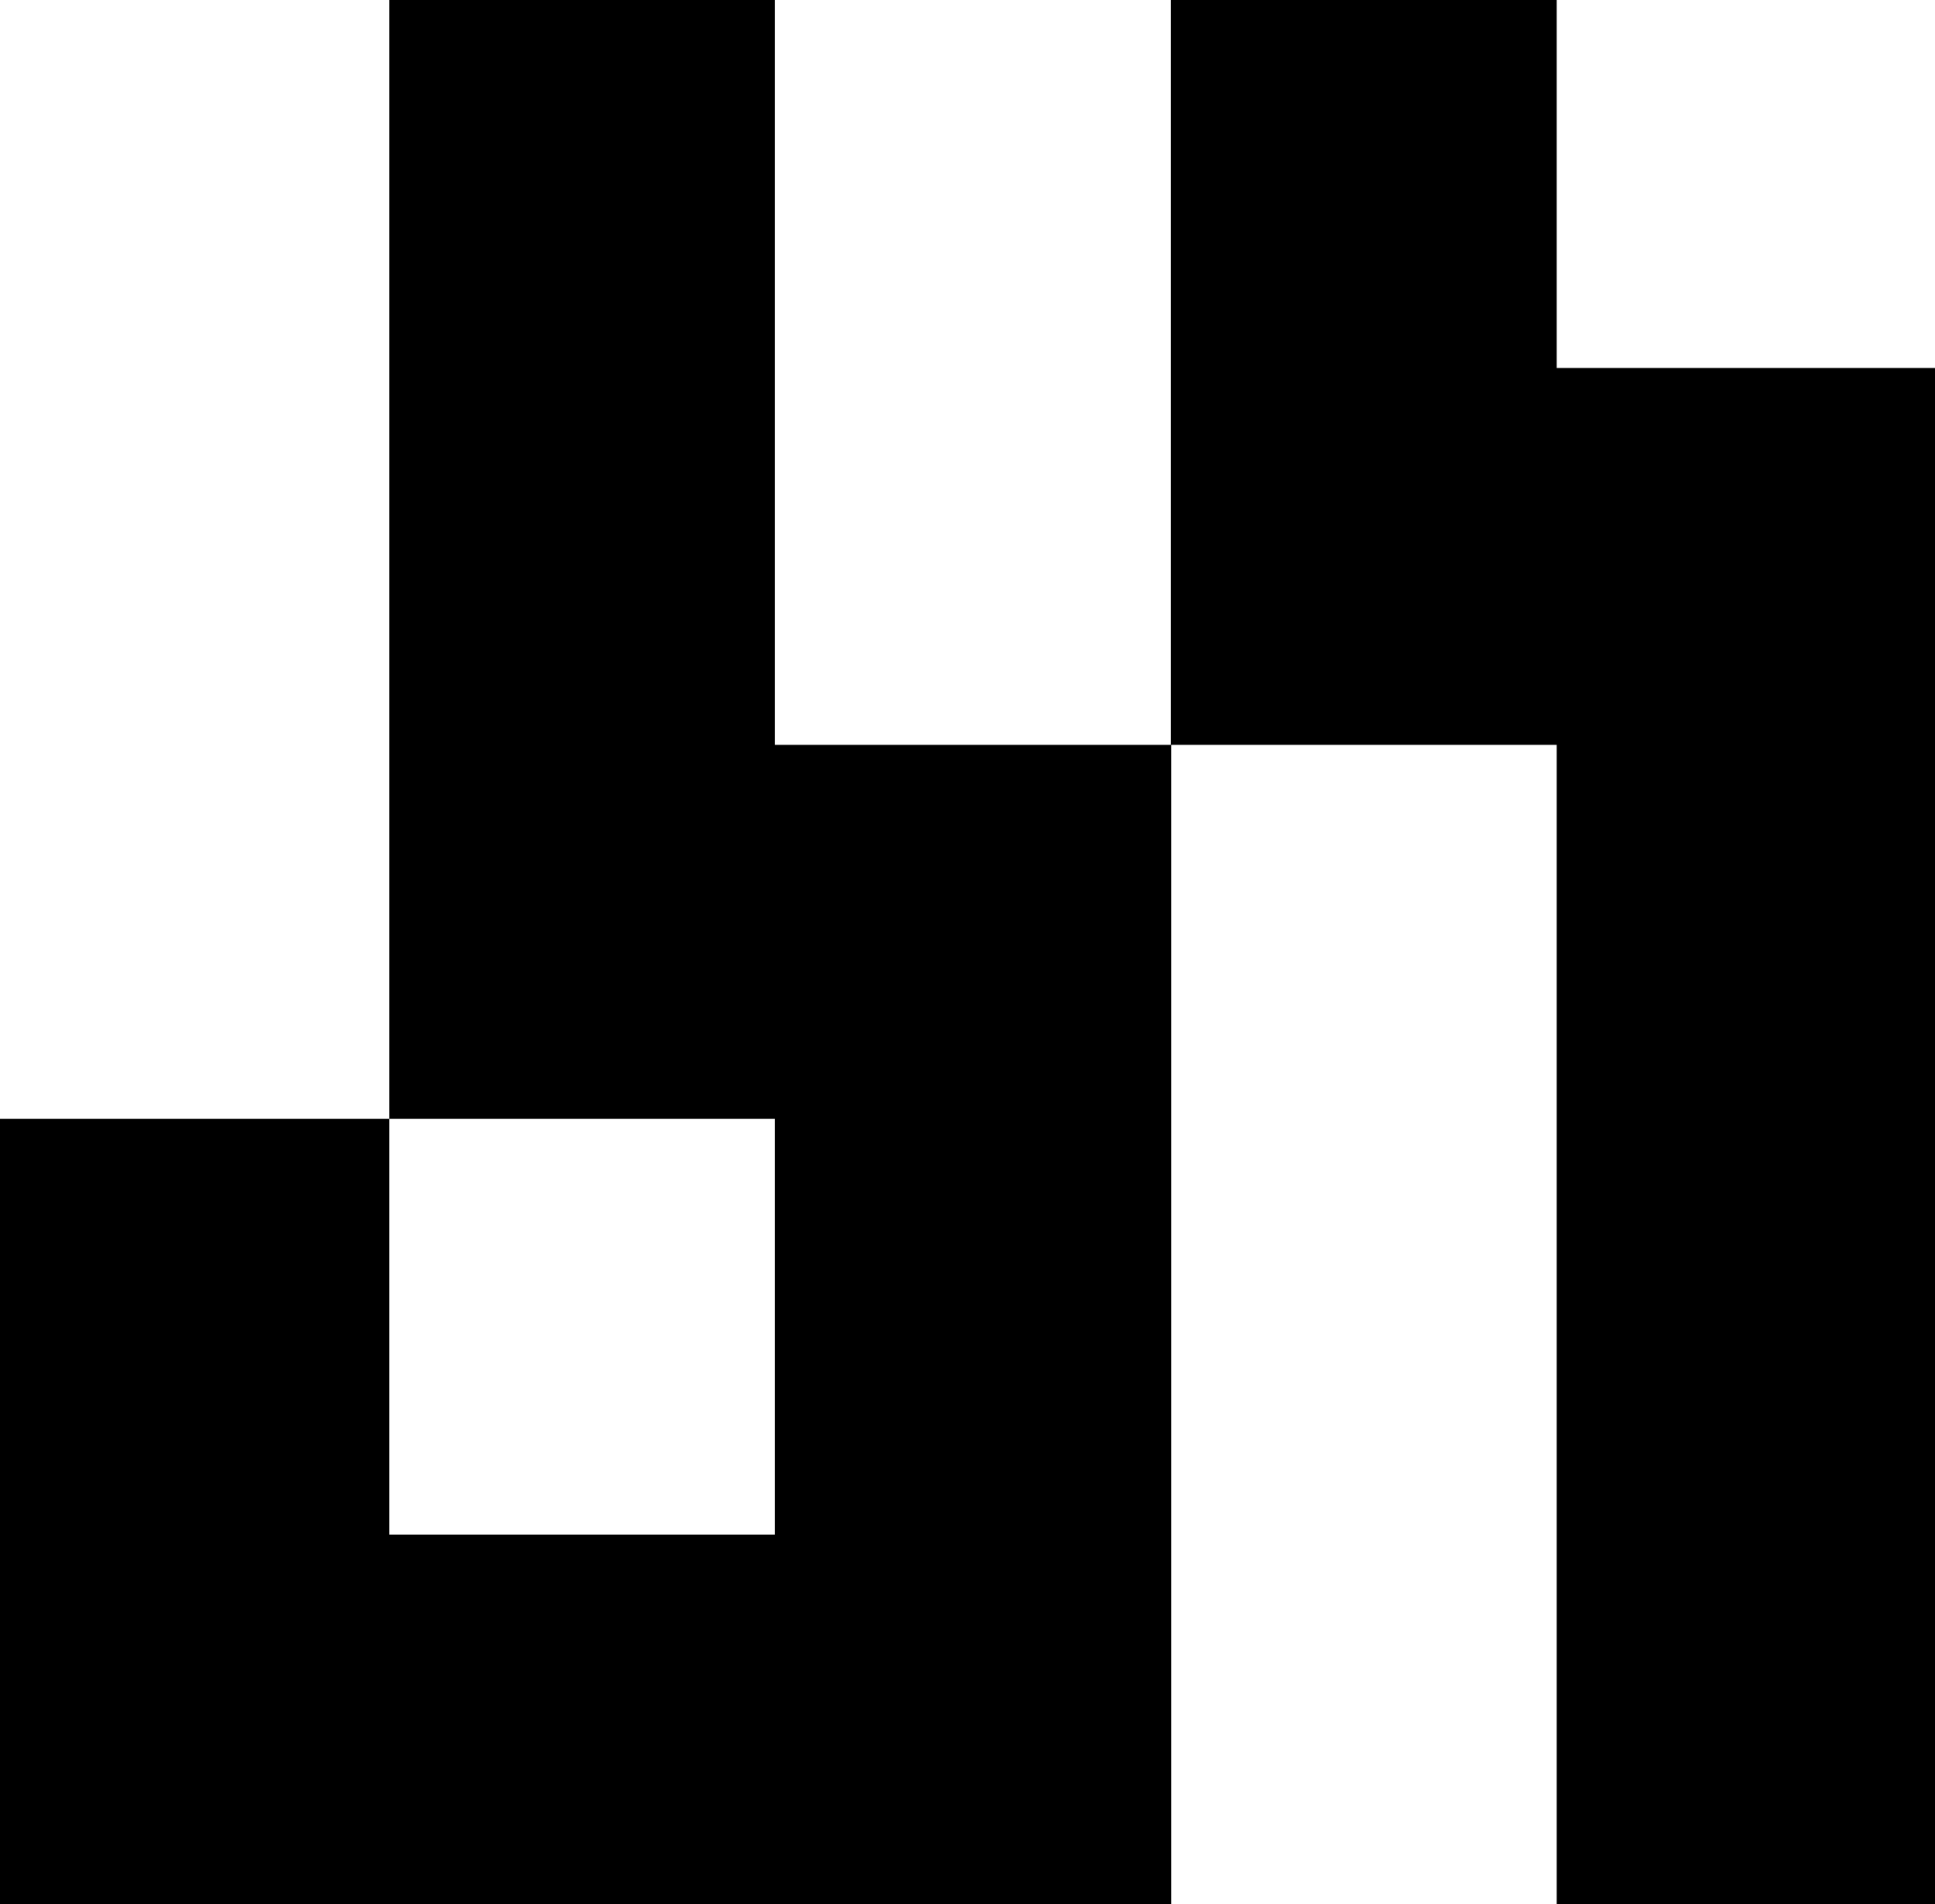 <?xml version="1.0" encoding="utf-8"?>
<!-- Generator: Adobe Illustrator 21.0.0, SVG Export Plug-In . SVG Version: 6.00 Build 0)  -->
<svg version="1.1" id="Layer_1" xmlns="http://www.w3.org/2000/svg" xmlns:xlink="http://www.w3.org/1999/xlink" x="0px" y="0px"
	 viewBox="0 0 543.2 534.6" style="enable-background:new 0 0 543.2 534.6;" xml:space="preserve">
<style type="text/css">
	.st0{fill:#FFFFFF;}
</style>
<rect class="st0" width="543.2" height="534.6"/>
<polygon points="437,103.3 437,-1.9 328.7,-1.9 328.7,209.1 217.5,209.1 217.5,-1.9 109.3,-1.9 109.3,314.1 217.5,314.1 
	217.5,430.8 212,430.8 109.3,430.8 109.3,430.8 109.3,314.1 -2,314.1 -2,536.5 86.2,536.5 109.3,536.5 109.3,536.5 212,536.5 
	217.5,536.5 328.8,536.5 328.8,209.1 437,209.1 437,536.5 545.2,536.5 545.2,103.3 "/>
</svg>
